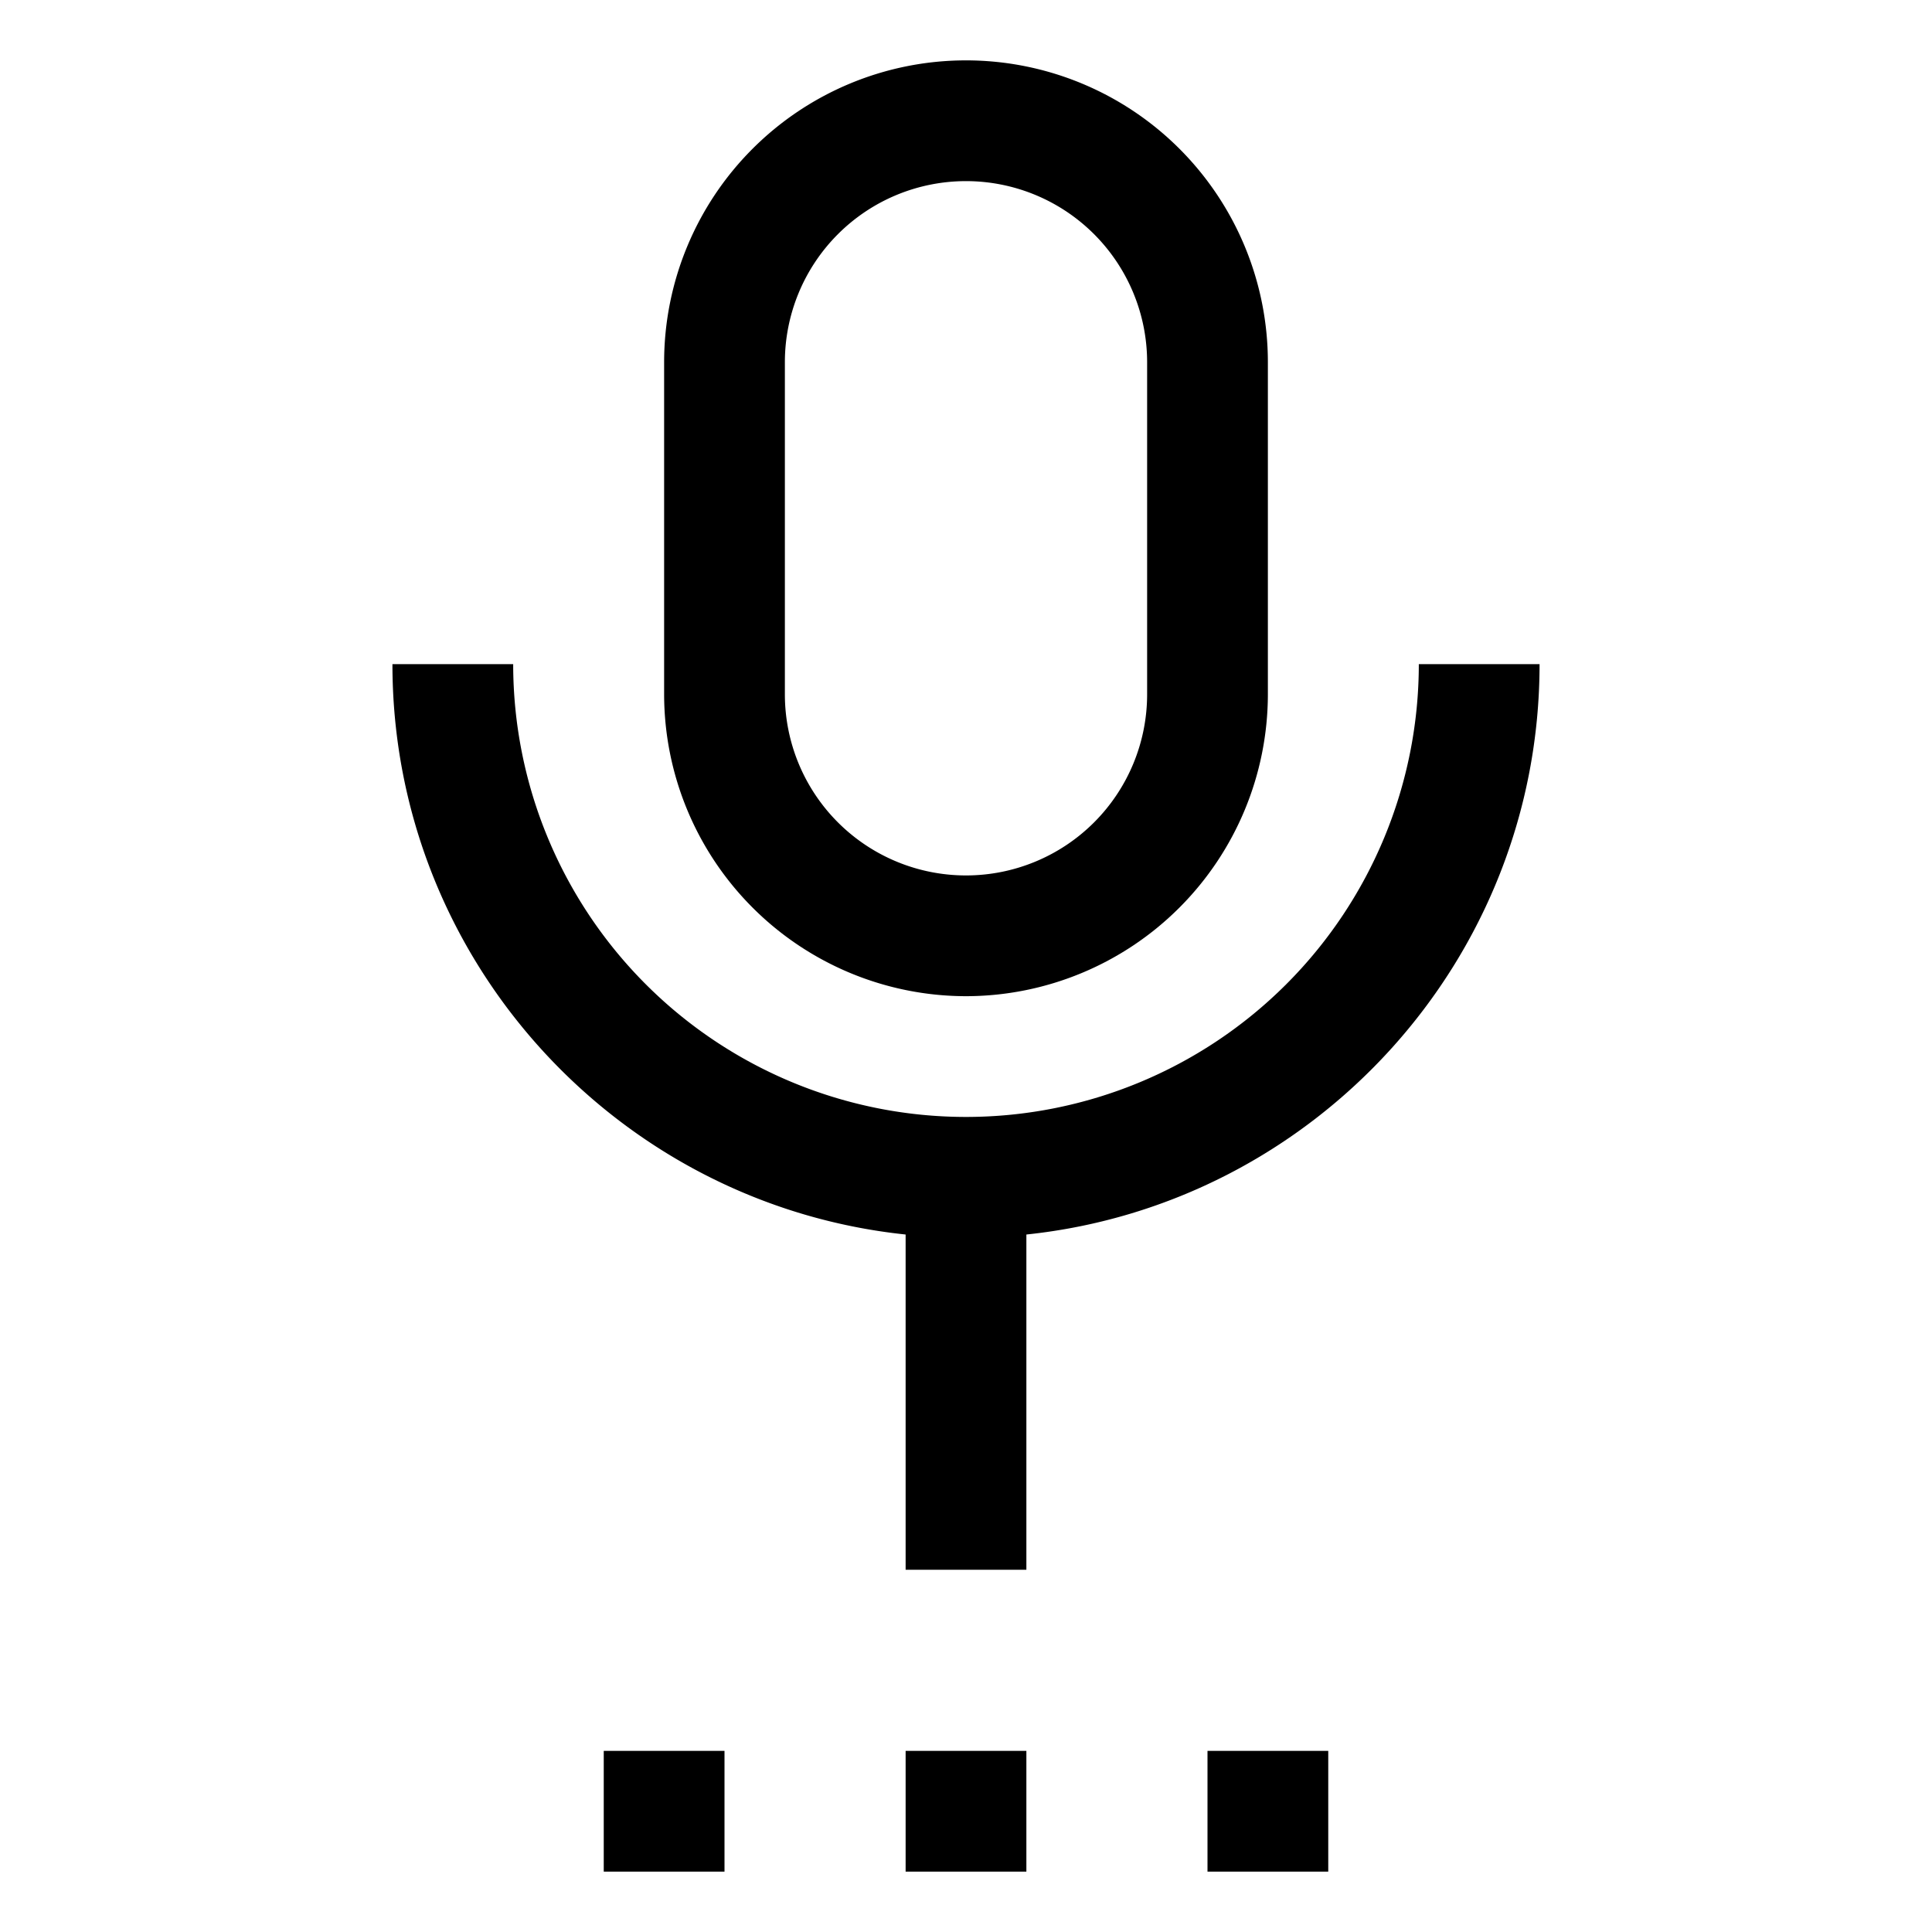 <svg xmlns="http://www.w3.org/2000/svg" id="export" viewBox="0 0 512 512">
  <defs>
    <style>
      .cls-1{fill:currentColor}
    </style>
  </defs>
  <path d="M256,264a80.09,80.09,0,0,0,80-80V96a80,80,0,0,0-160,0v88A80.09,80.09,0,0,0,256,264ZM208,96a48,48,0,0,1,96,0v88a48,48,0,0,1-96,0Z" class="cls-1"/>
  <path d="M376,176a120,120,0,0,1-240,0H104c0,78.41,59.68,143.14,136,151.16V416h32V327.16c76.32-8,136-72.75,136-151.16Z" class="cls-1"/>
  <rect width="32" height="32" x="160" y="464" class="cls-1"/>
  <rect width="32" height="32" x="240" y="464" class="cls-1"/>
  <rect width="32" height="32" x="320" y="464" class="cls-1"/>
</svg>
